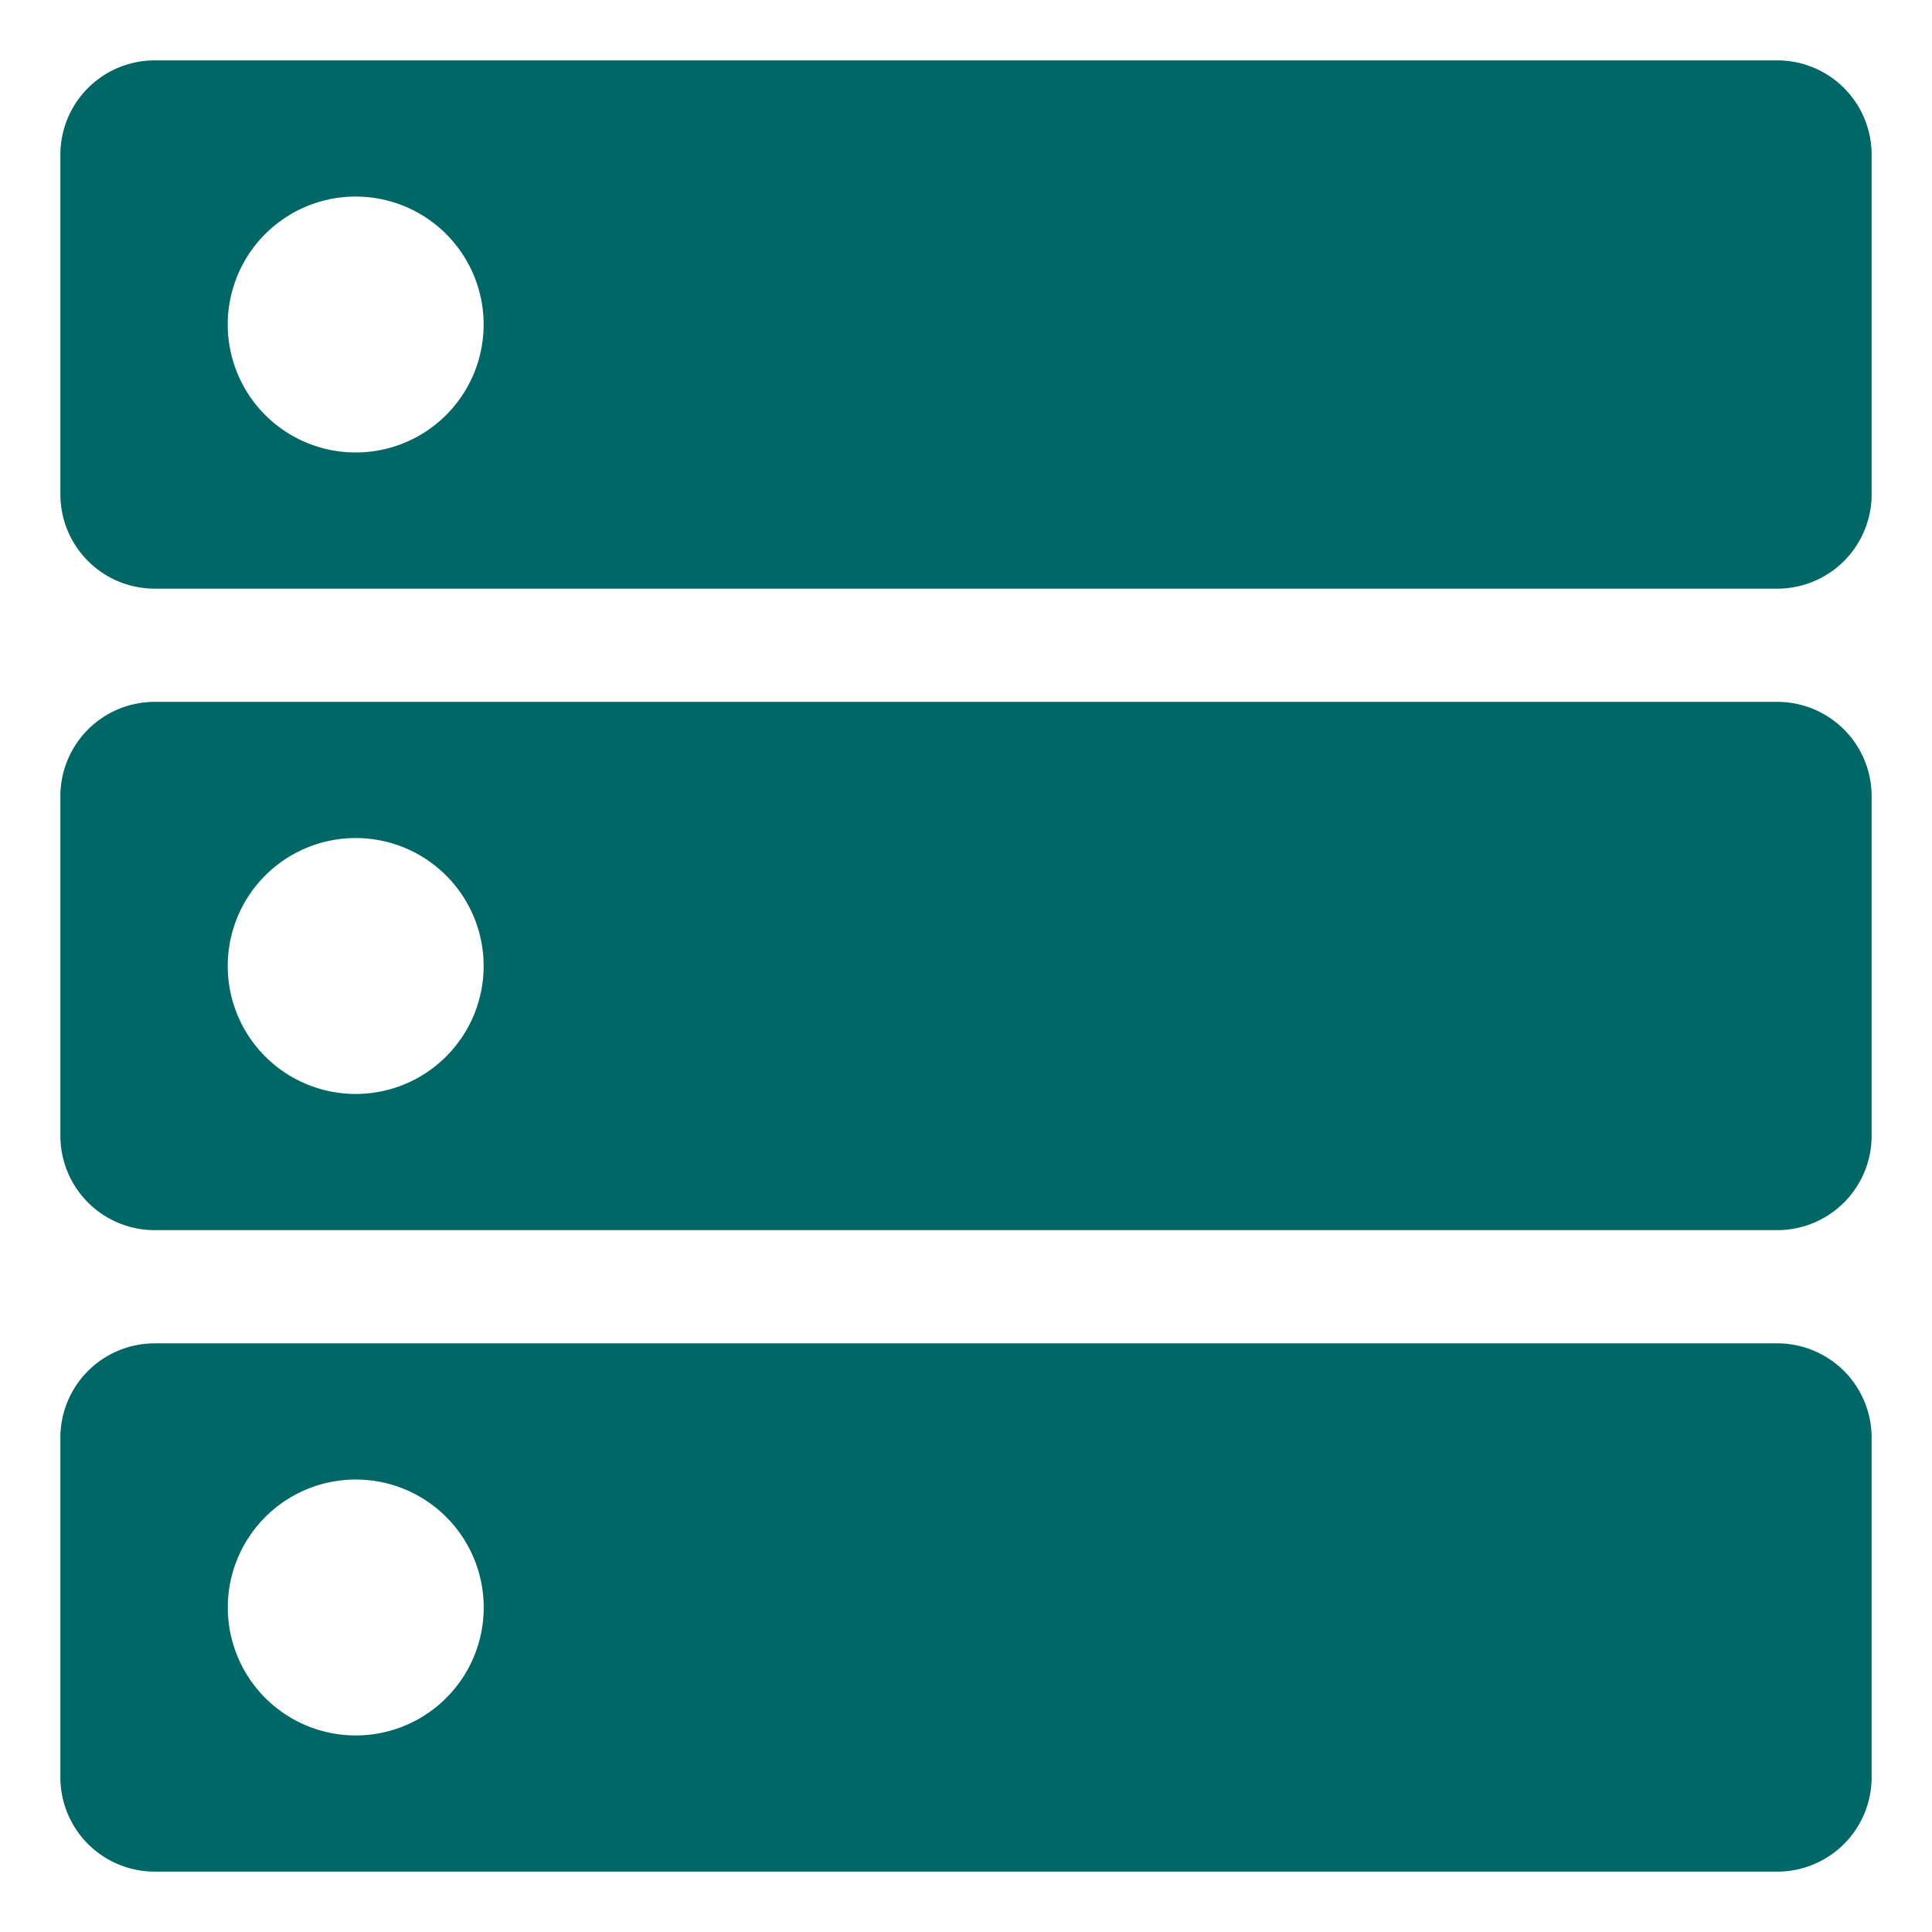 <?xml version="1.0" standalone="no"?><!DOCTYPE svg PUBLIC "-//W3C//DTD SVG 1.1//EN" "http://www.w3.org/Graphics/SVG/1.1/DTD/svg11.dtd"><svg t="1695367577955" class="icon" viewBox="0 0 1024 1024" version="1.1" xmlns="http://www.w3.org/2000/svg" p-id="2051" xmlns:xlink="http://www.w3.org/1999/xlink" width="200" height="200"><path d="M942 32H82a50 50 0 0 0-50 50v180a50 50 0 0 0 50 50h860a50 50 0 0 0 50-50V82a50 50 0 0 0-50-50zM188.56 239.82A67.82 67.82 0 1 1 256.34 172a67.82 67.82 0 0 1-67.82 67.82zM942 372H82a50 50 0 0 0-50 50v180a50 50 0 0 0 50 50h860a50 50 0 0 0 50-50v-180a50 50 0 0 0-50-50zM188.56 579.82A67.82 67.82 0 1 1 256.34 512a67.82 67.82 0 0 1-67.82 67.82zM942 712H82a50 50 0 0 0-50 50v180a50 50 0 0 0 50 50h860a50 50 0 0 0 50-50v-180a50 50 0 0 0-50-50zM188.58 919.82a67.82 67.82 0 1 1 67.8-67.82 67.82 67.82 0 0 1-67.86 67.82z" fill="#006666" p-id="2052"></path></svg>